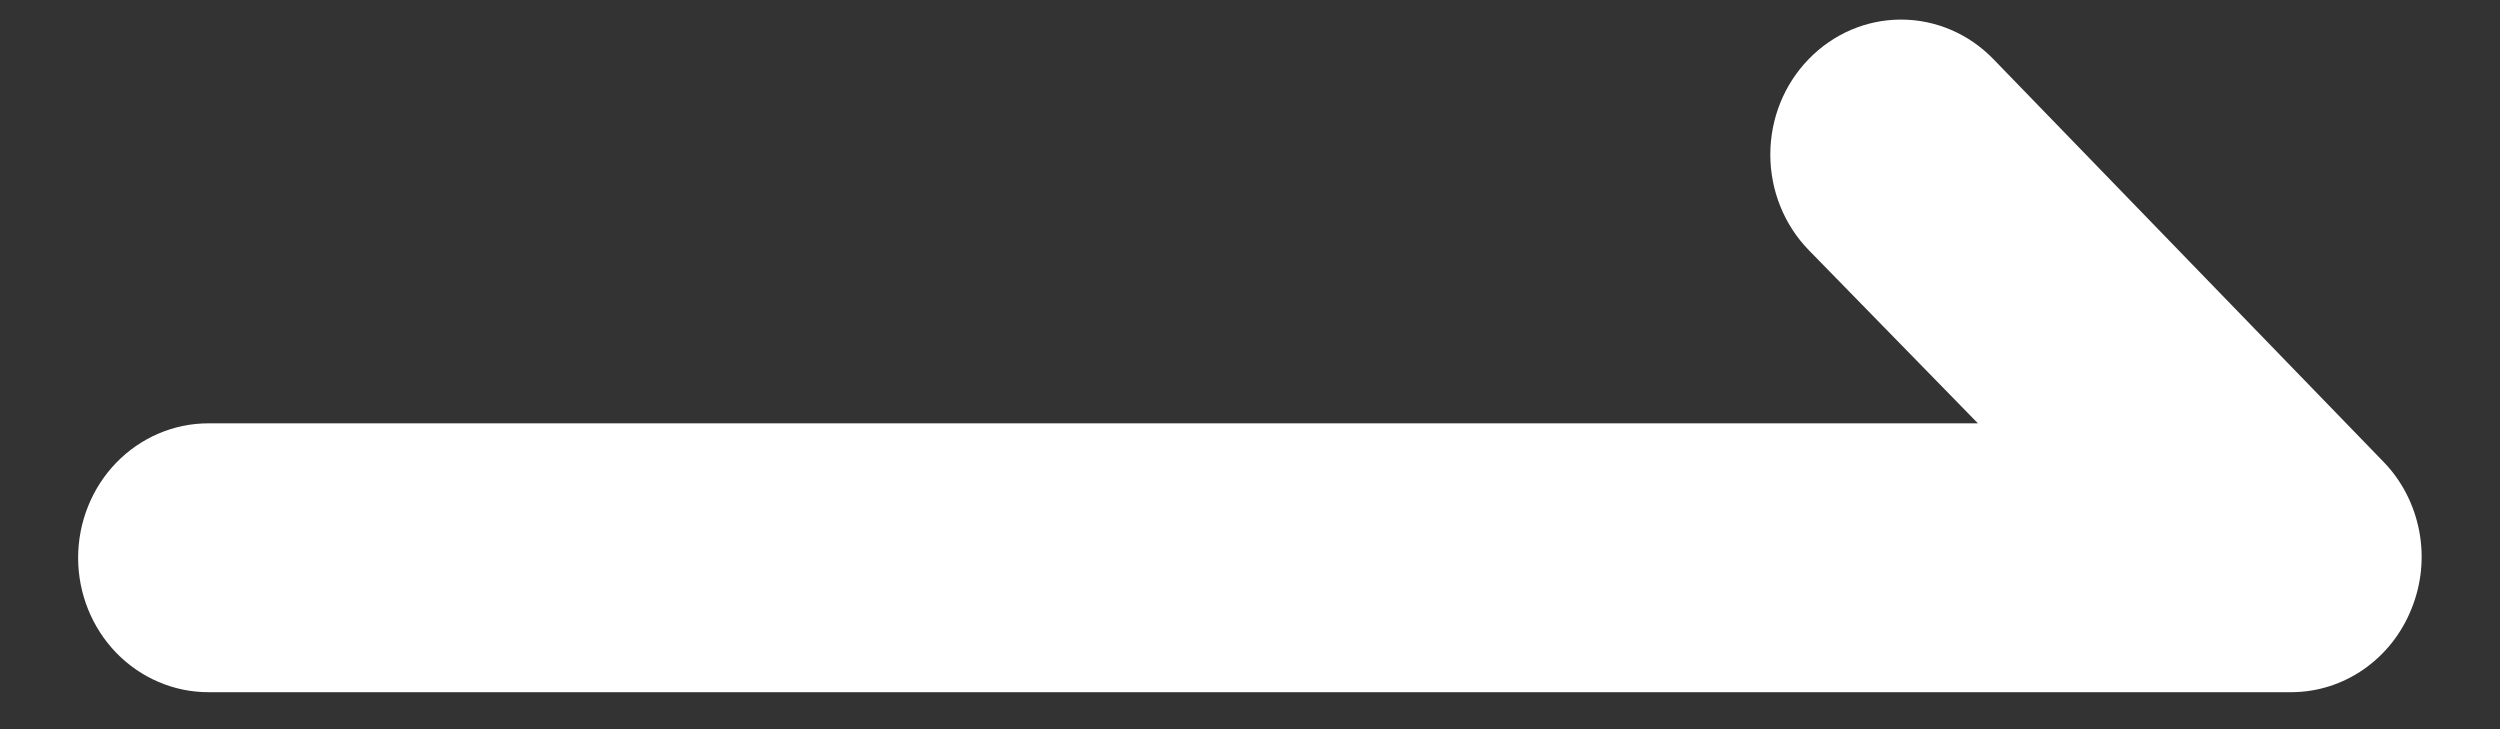 <svg width="24" height="7" viewBox="0 0 24 7" fill="none" xmlns="http://www.w3.org/2000/svg">
<rect x="0" y="0" width="24" height="7" fill="#333333" stroke="none"/>
<path d="M0.75 5.355C0.75 5.013 0.882 4.684 1.116 4.442C1.351 4.2 1.669 4.064 2 4.064L18.988 4.064L17.363 2.4C17.127 2.157 16.995 1.827 16.995 1.484C16.995 1.14 17.127 0.811 17.363 0.568C17.598 0.325 17.917 0.188 18.25 0.188C18.583 0.188 18.902 0.325 19.137 0.568L22.887 4.439C23.061 4.62 23.178 4.851 23.225 5.101C23.272 5.351 23.246 5.61 23.15 5.845C23.056 6.081 22.897 6.282 22.692 6.425C22.488 6.567 22.247 6.644 22 6.645L2 6.645C1.669 6.645 1.351 6.509 1.116 6.267C0.882 6.025 0.75 5.697 0.75 5.355Z" fill="white"/>
</svg>
